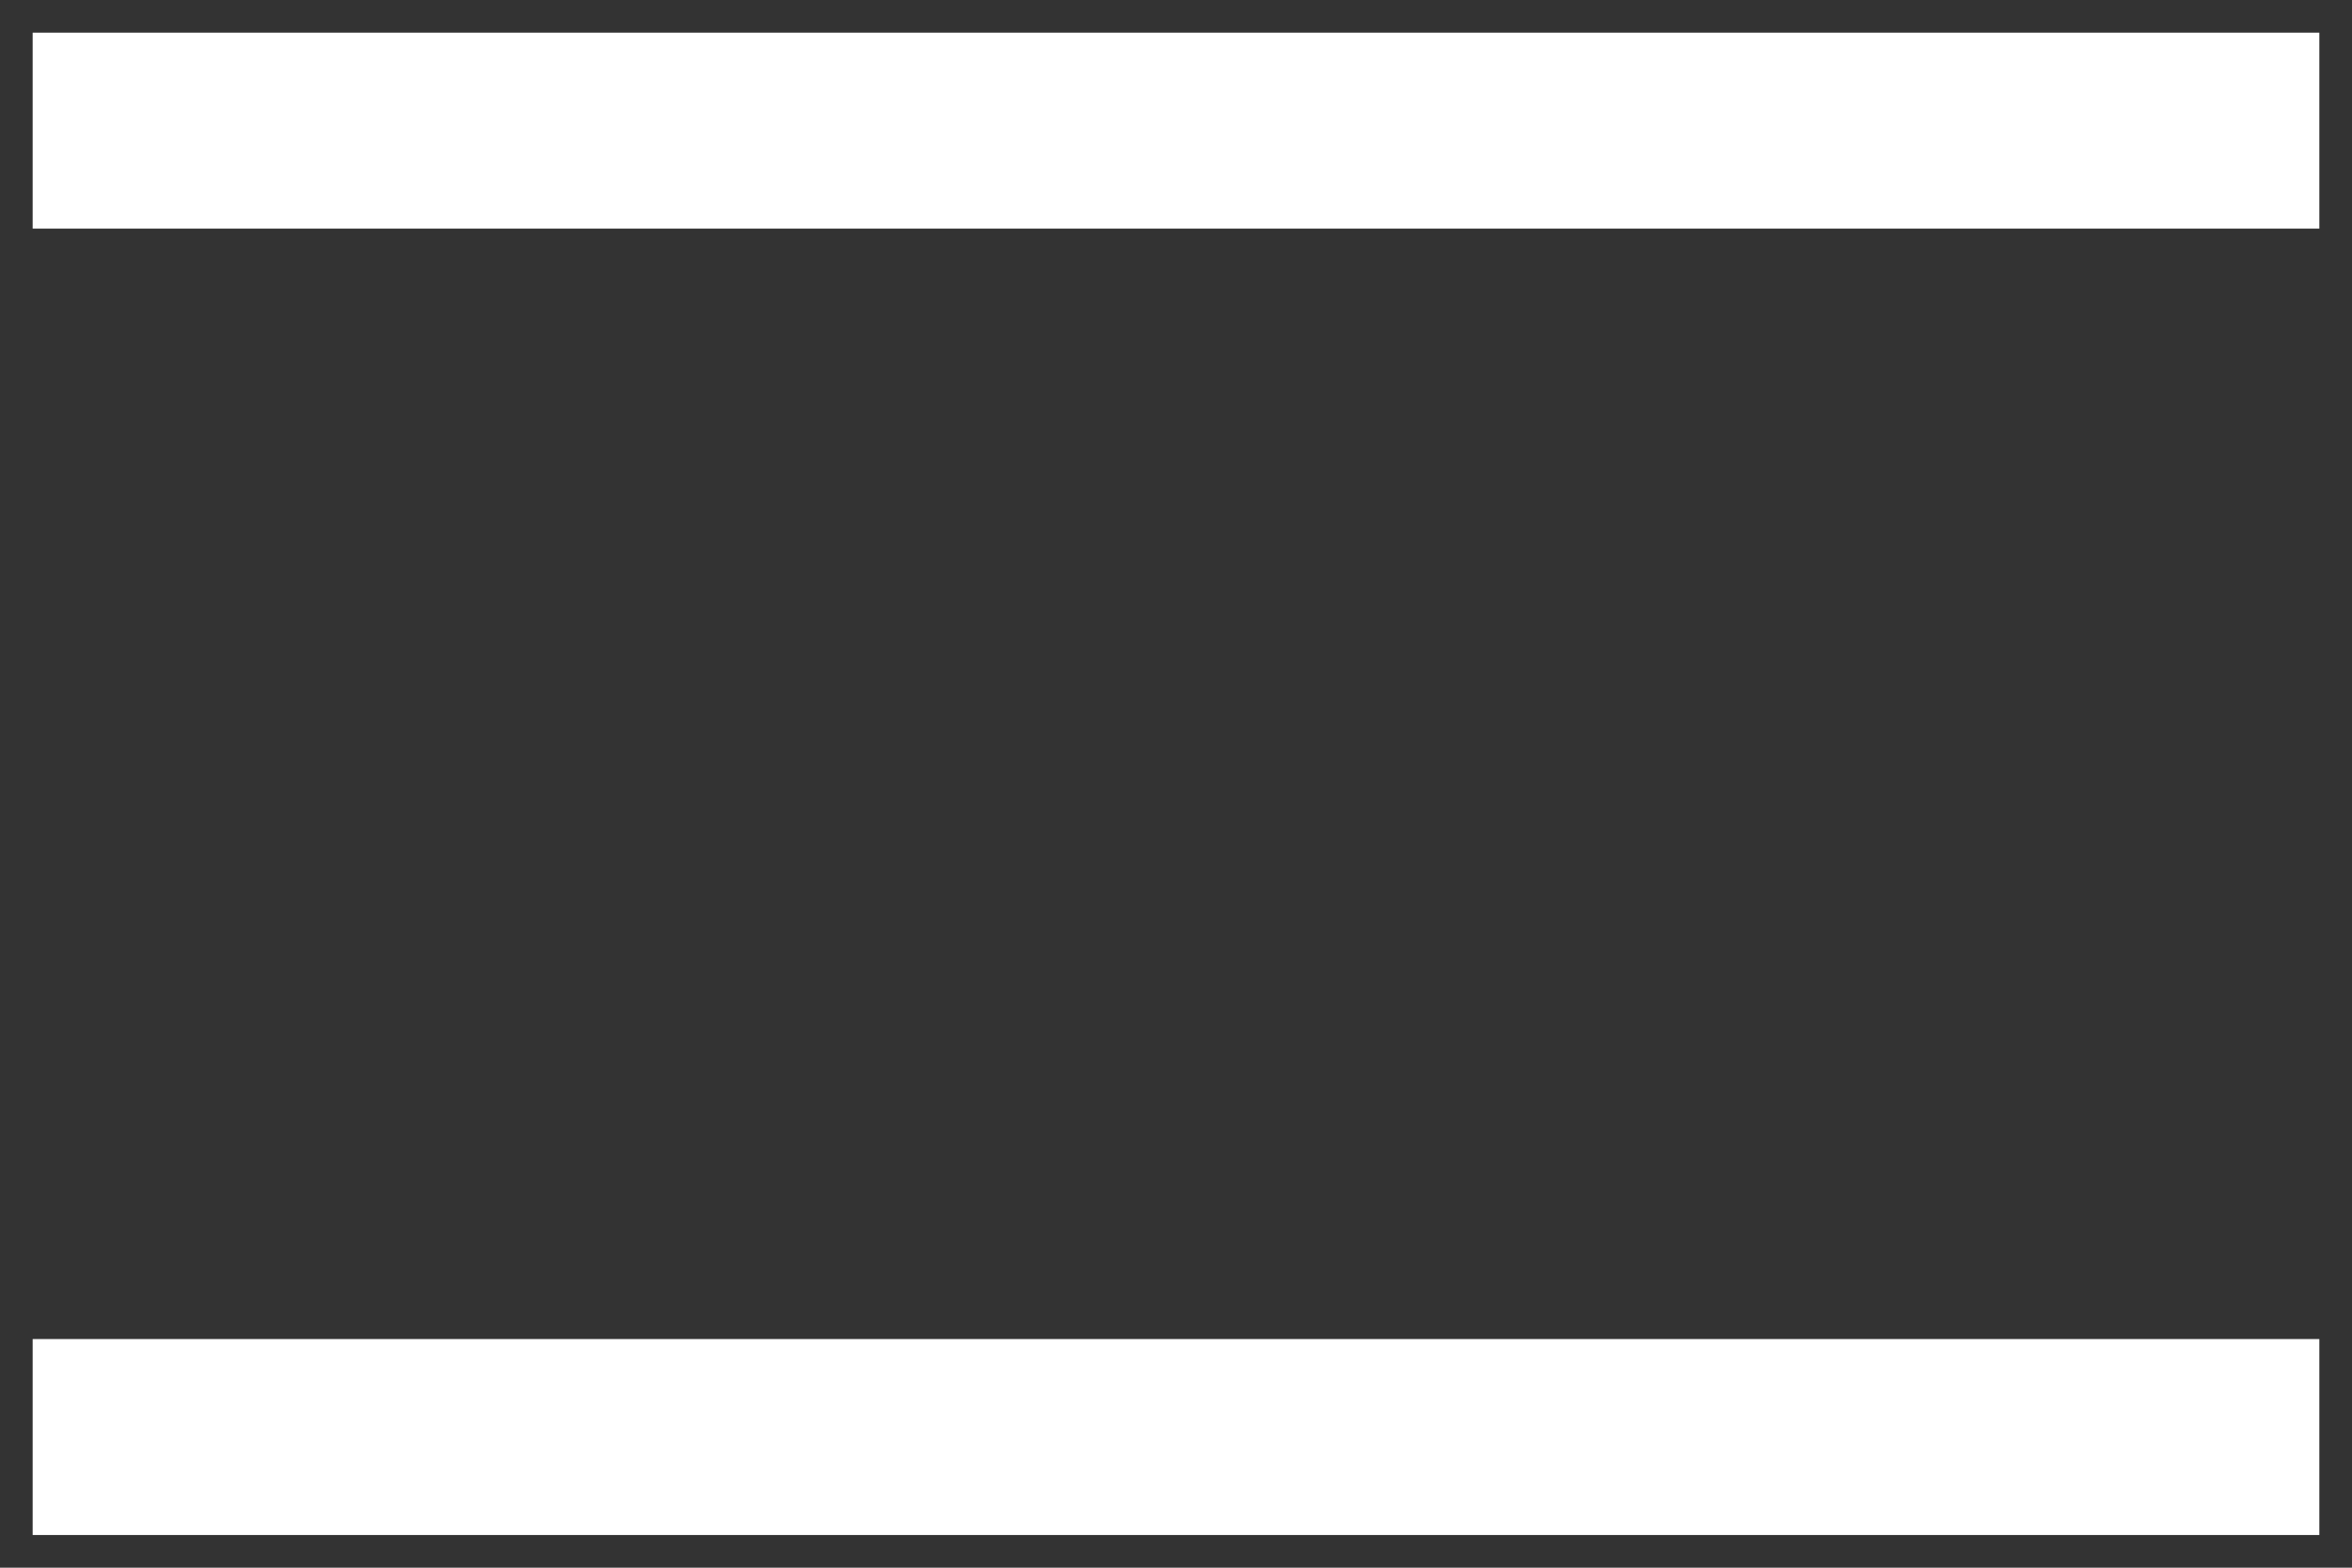 <svg width="18" height="12" viewBox="0 0 18 12" fill="none" xmlns="http://www.w3.org/2000/svg">
<rect x="0" y="0" width="18" height="12" fill="#333333" stroke="none"/>
<path d="M17 1H1" stroke="white" stroke-width="1.5" stroke-linecap="square" stroke-linejoin="bevel"/>
<path d="M17 11H1" stroke="white" stroke-width="1.5" stroke-linecap="square" stroke-linejoin="bevel"/>
</svg>
